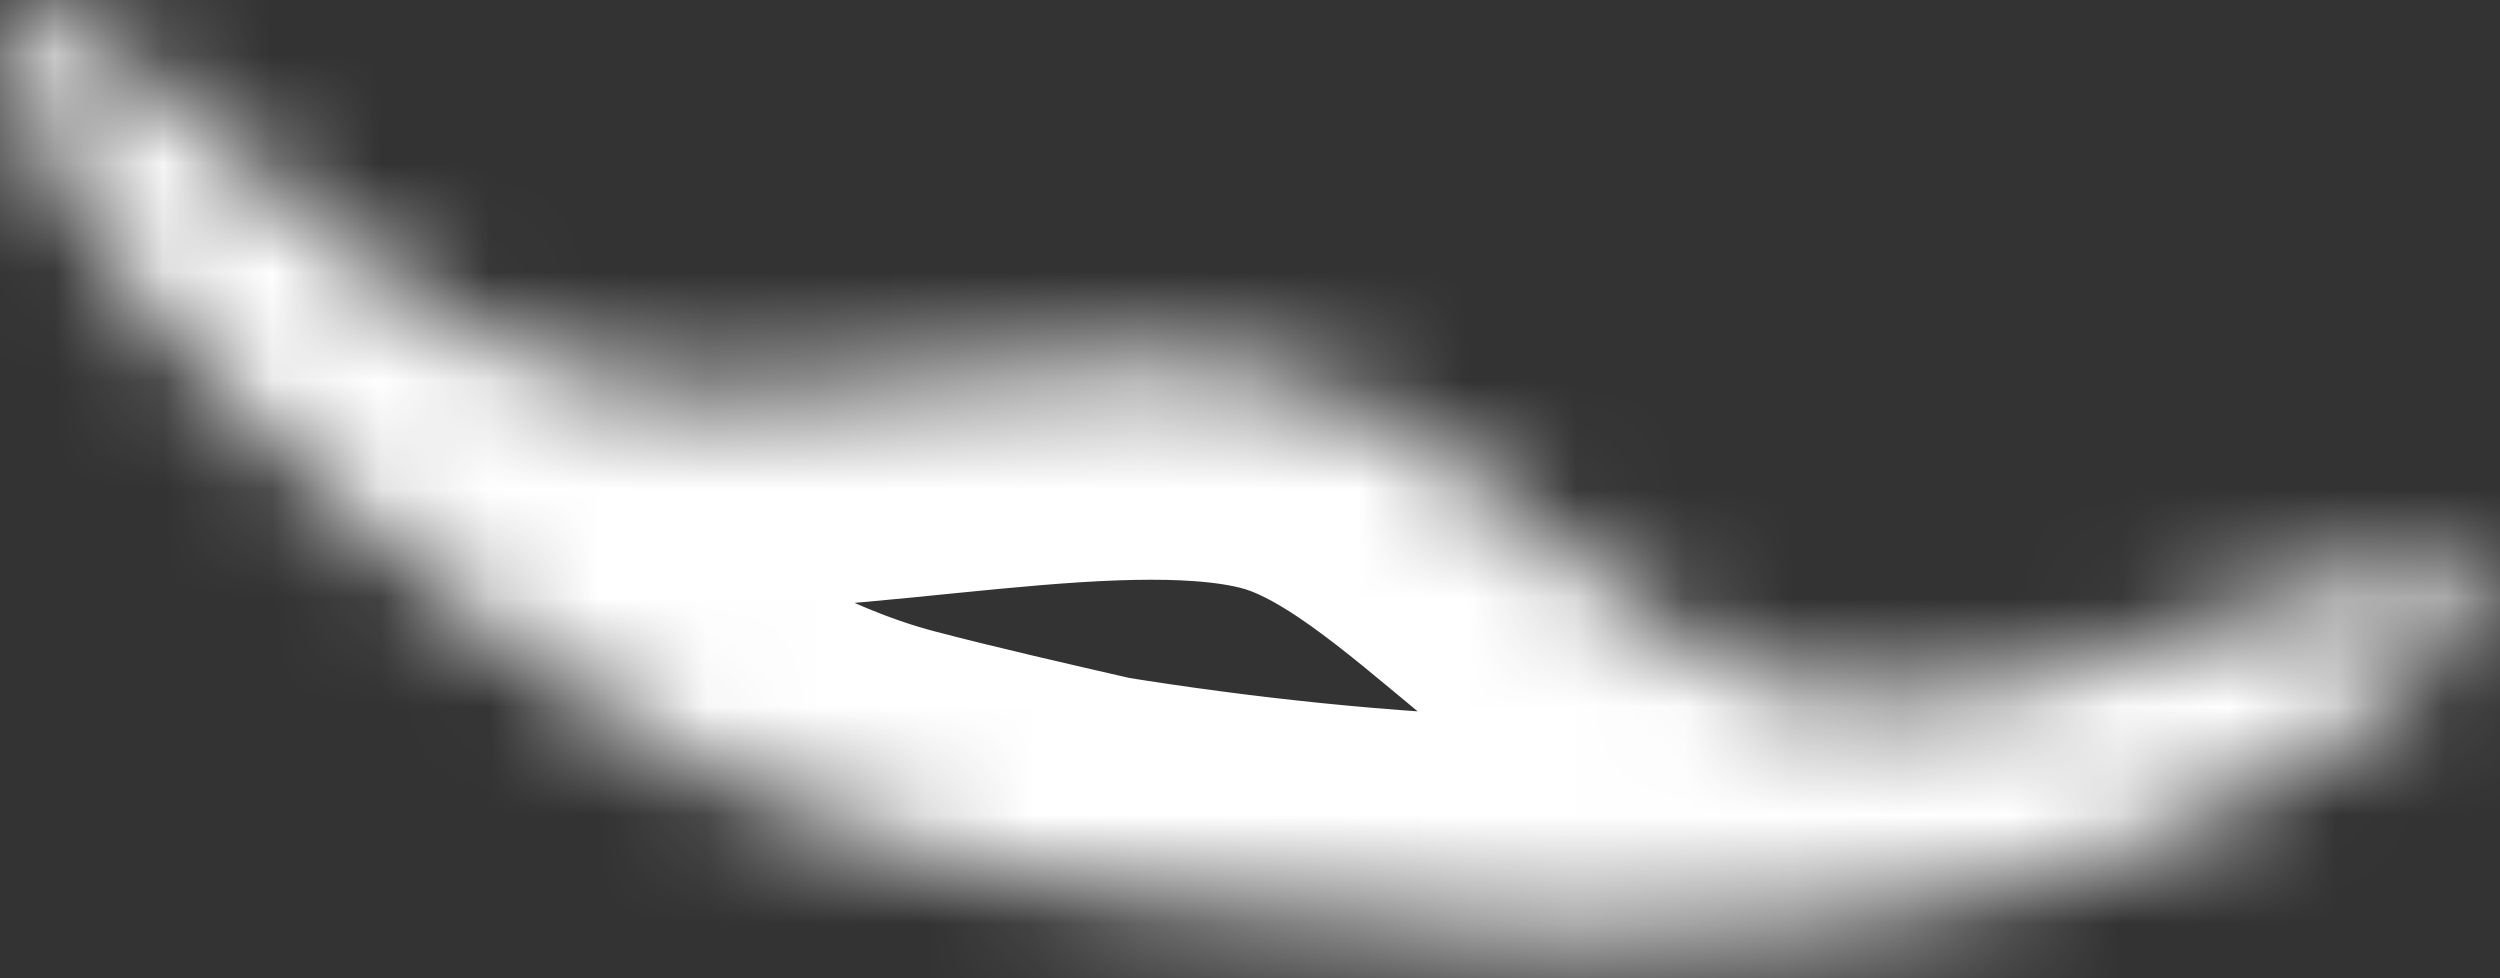 ﻿<?xml version="1.0" encoding="utf-8"?>
<svg version="1.1" xmlns:xlink="http://www.w3.org/1999/xlink" width="23px" height="9px" xmlns="http://www.w3.org/2000/svg">
  <rect width="100%" height="100%" fill="#333333" stroke="none"/>
  <defs>
    <mask fill="white" id="clip308">
      <path d="M 8.095 7.744  C 8.73 7.91  9.37 8.055  10.01 8.202  C 12.441 8.595  15.653 8.836  18.081 8.278  C 19.069 8.051  20.03 7.701  20.899 7.184  C 21.569 6.786  22.369 6.275  22.803 5.608  C 23.082 5.18  22.776 5.12  22.359 5.18  C 20.529 5.444  18.829 6.598  16.932 6.43  C 15.079 6.266  13.706 3.97  11.972 3.488  C 10.334 3.032  7.678 3.747  6.006 3.59  C 4.236 3.424  3.001 2.11  1.714 1.044  C 1.588 0.939  0.261 -0.343  0.029 0.184  C -0.083 0.44  0.195 0.936  0.296 1.155  C 0.728 2.093  1.359 2.951  2.107 3.672  C 3.748 5.253  5.889 7.167  8.095 7.744  Z " fill-rule="evenodd" />
    </mask>
  </defs>
  <g transform="matrix(1 0 0 1 -325 -11261 )">
    <path d="M 8.095 7.744  C 8.73 7.91  9.37 8.055  10.01 8.202  C 12.441 8.595  15.653 8.836  18.081 8.278  C 19.069 8.051  20.03 7.701  20.899 7.184  C 21.569 6.786  22.369 6.275  22.803 5.608  C 23.082 5.18  22.776 5.12  22.359 5.18  C 20.529 5.444  18.829 6.598  16.932 6.43  C 15.079 6.266  13.706 3.97  11.972 3.488  C 10.334 3.032  7.678 3.747  6.006 3.59  C 4.236 3.424  3.001 2.11  1.714 1.044  C 1.588 0.939  0.261 -0.343  0.029 0.184  C -0.083 0.44  0.195 0.936  0.296 1.155  C 0.728 2.093  1.359 2.951  2.107 3.672  C 3.748 5.253  5.889 7.167  8.095 7.744  Z " fill-rule="nonzero" fill="#ffffff" stroke="none" fill-opacity="0" transform="matrix(1 0 0 1 325 11261 )" />
    <path d="M 8.095 7.744  C 8.73 7.91  9.37 8.055  10.01 8.202  C 12.441 8.595  15.653 8.836  18.081 8.278  C 19.069 8.051  20.03 7.701  20.899 7.184  C 21.569 6.786  22.369 6.275  22.803 5.608  C 23.082 5.18  22.776 5.12  22.359 5.18  C 20.529 5.444  18.829 6.598  16.932 6.43  C 15.079 6.266  13.706 3.97  11.972 3.488  C 10.334 3.032  7.678 3.747  6.006 3.59  C 4.236 3.424  3.001 2.11  1.714 1.044  C 1.588 0.939  0.261 -0.343  0.029 0.184  C -0.083 0.44  0.195 0.936  0.296 1.155  C 0.728 2.093  1.359 2.951  2.107 3.672  C 3.748 5.253  5.889 7.167  8.095 7.744  Z " stroke-width="4" stroke="#ffffff" fill="none" transform="matrix(1 0 0 1 325 11261 )" mask="url(#clip308)" />
  </g>
</svg>